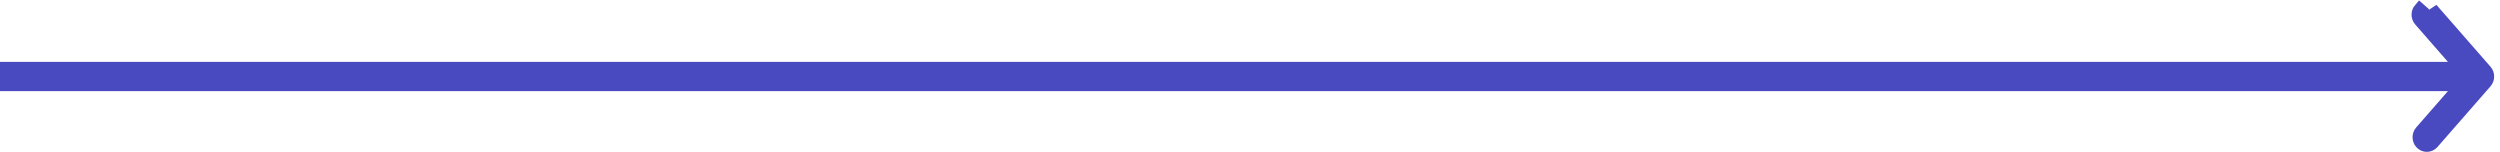 <svg width="428" height="26" viewBox="0 0 428 26" fill="none" xmlns="http://www.w3.org/2000/svg">
<path d="M421.286 11.592L414.233 3.523C413.73 2.948 413.73 2.065 414.233 1.49C414.233 1.49 414.233 1.49 414.233 1.49L414.986 2.148L421.286 11.592ZM421.286 11.592H2H1V12.592V13.605V14.605H2H421.286L414.406 22.477C413.903 23.052 413.903 23.935 414.406 24.51C414.977 25.163 415.967 25.163 416.538 24.51L425.623 14.115C426.126 13.54 426.126 12.657 425.623 12.082L416.365 1.49C416.365 1.49 416.365 1.49 416.365 1.49L421.286 11.592ZM415.032 23.194L415.087 23.242L415.032 23.194C415.033 23.193 415.033 23.192 415.034 23.191L415.032 23.194ZM415.912 23.792C415.912 23.793 415.912 23.793 415.912 23.793L415.912 23.792ZM414.955 2.892L414.986 2.865L414.955 2.892ZM414.859 2.807L414.859 2.807C414.859 2.807 414.859 2.807 414.859 2.807Z" fill="#4949C0" stroke="#4949C0" stroke-width="2"/>
</svg>
